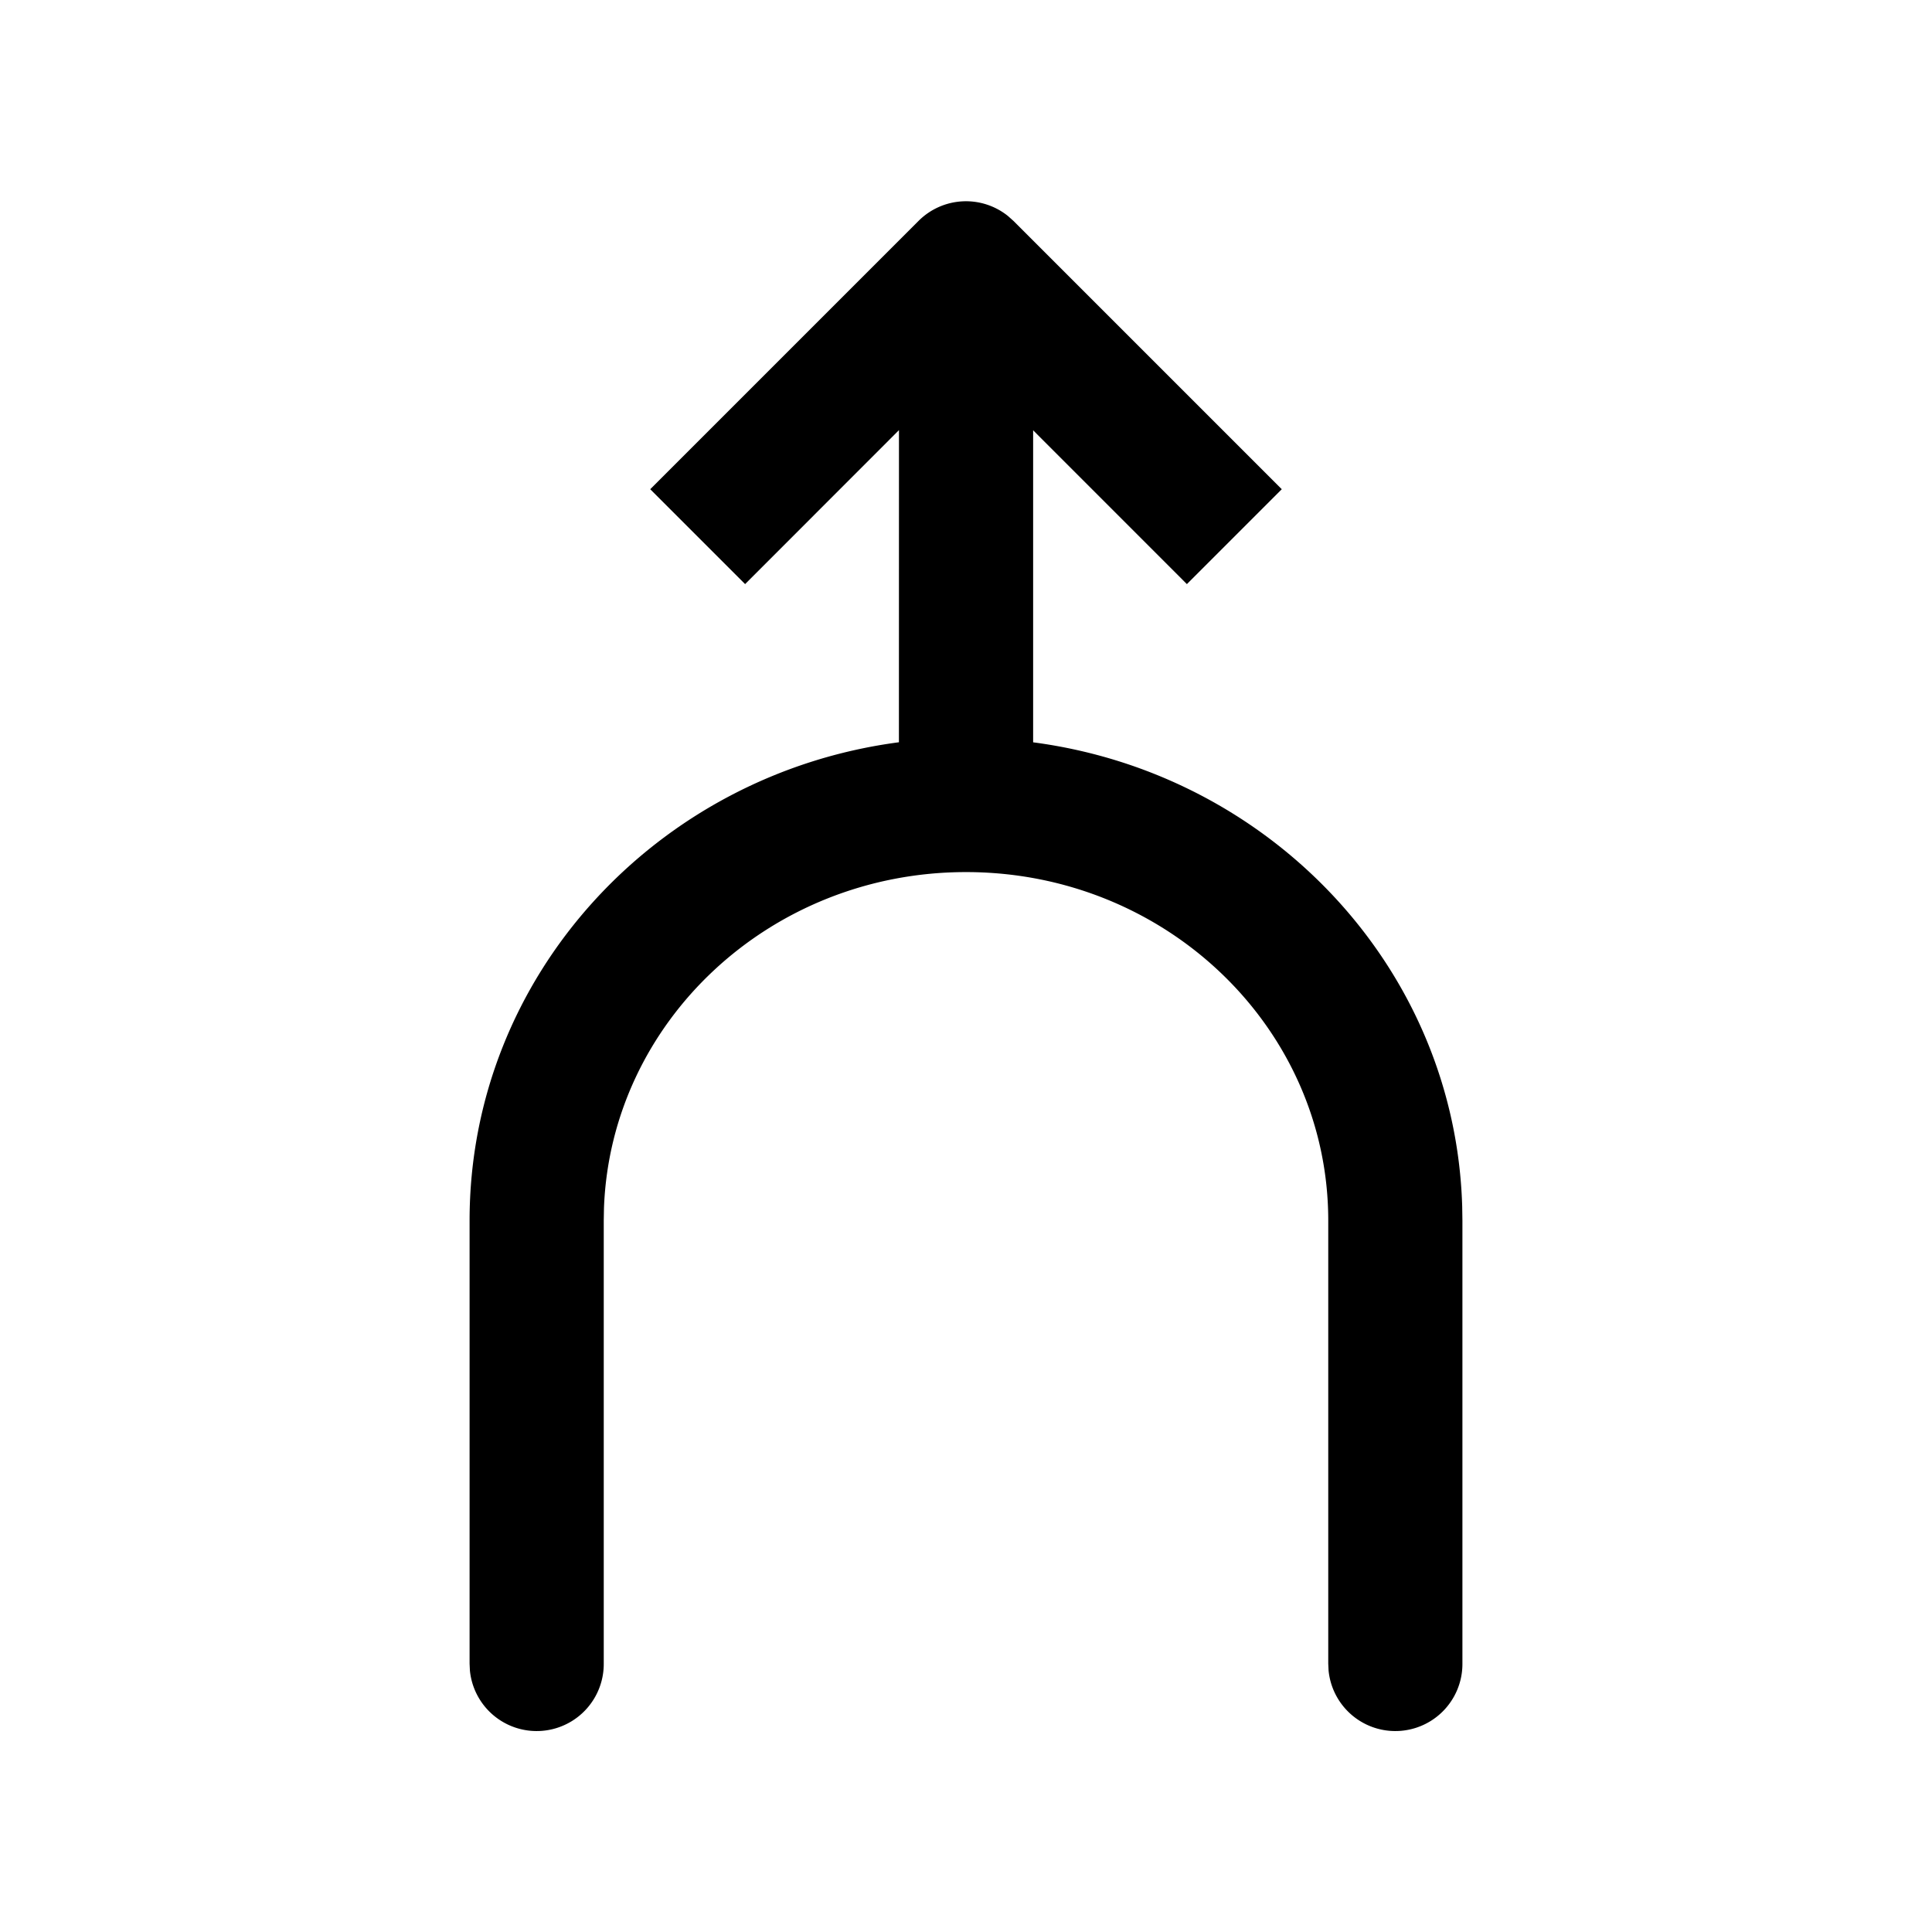 <svg xmlns="http://www.w3.org/2000/svg" width="36" height="36" viewBox="0 0 36 36">
    <path fill-rule="nonzero" d="M18.782 4.025l.102.091 5 5-1.768 1.768-2.865-2.866v5.814c4.424.582 7.865 4.207 7.995 8.65l.004.261V31a1.25 1.25 0 0 1-2.494.128L24.75 31v-8.257c0-3.577-3.013-6.493-6.75-6.493-3.657 0-6.621 2.794-6.746 6.266l-.004.227V31a1.25 1.25 0 0 1-2.494.128L8.75 31v-8.257c0-4.562 3.49-8.319 8-8.912l.001-5.816-2.867 2.869-1.768-1.768 5-5a1.25 1.25 0 0 1 1.666-.091z"/>
</svg>
